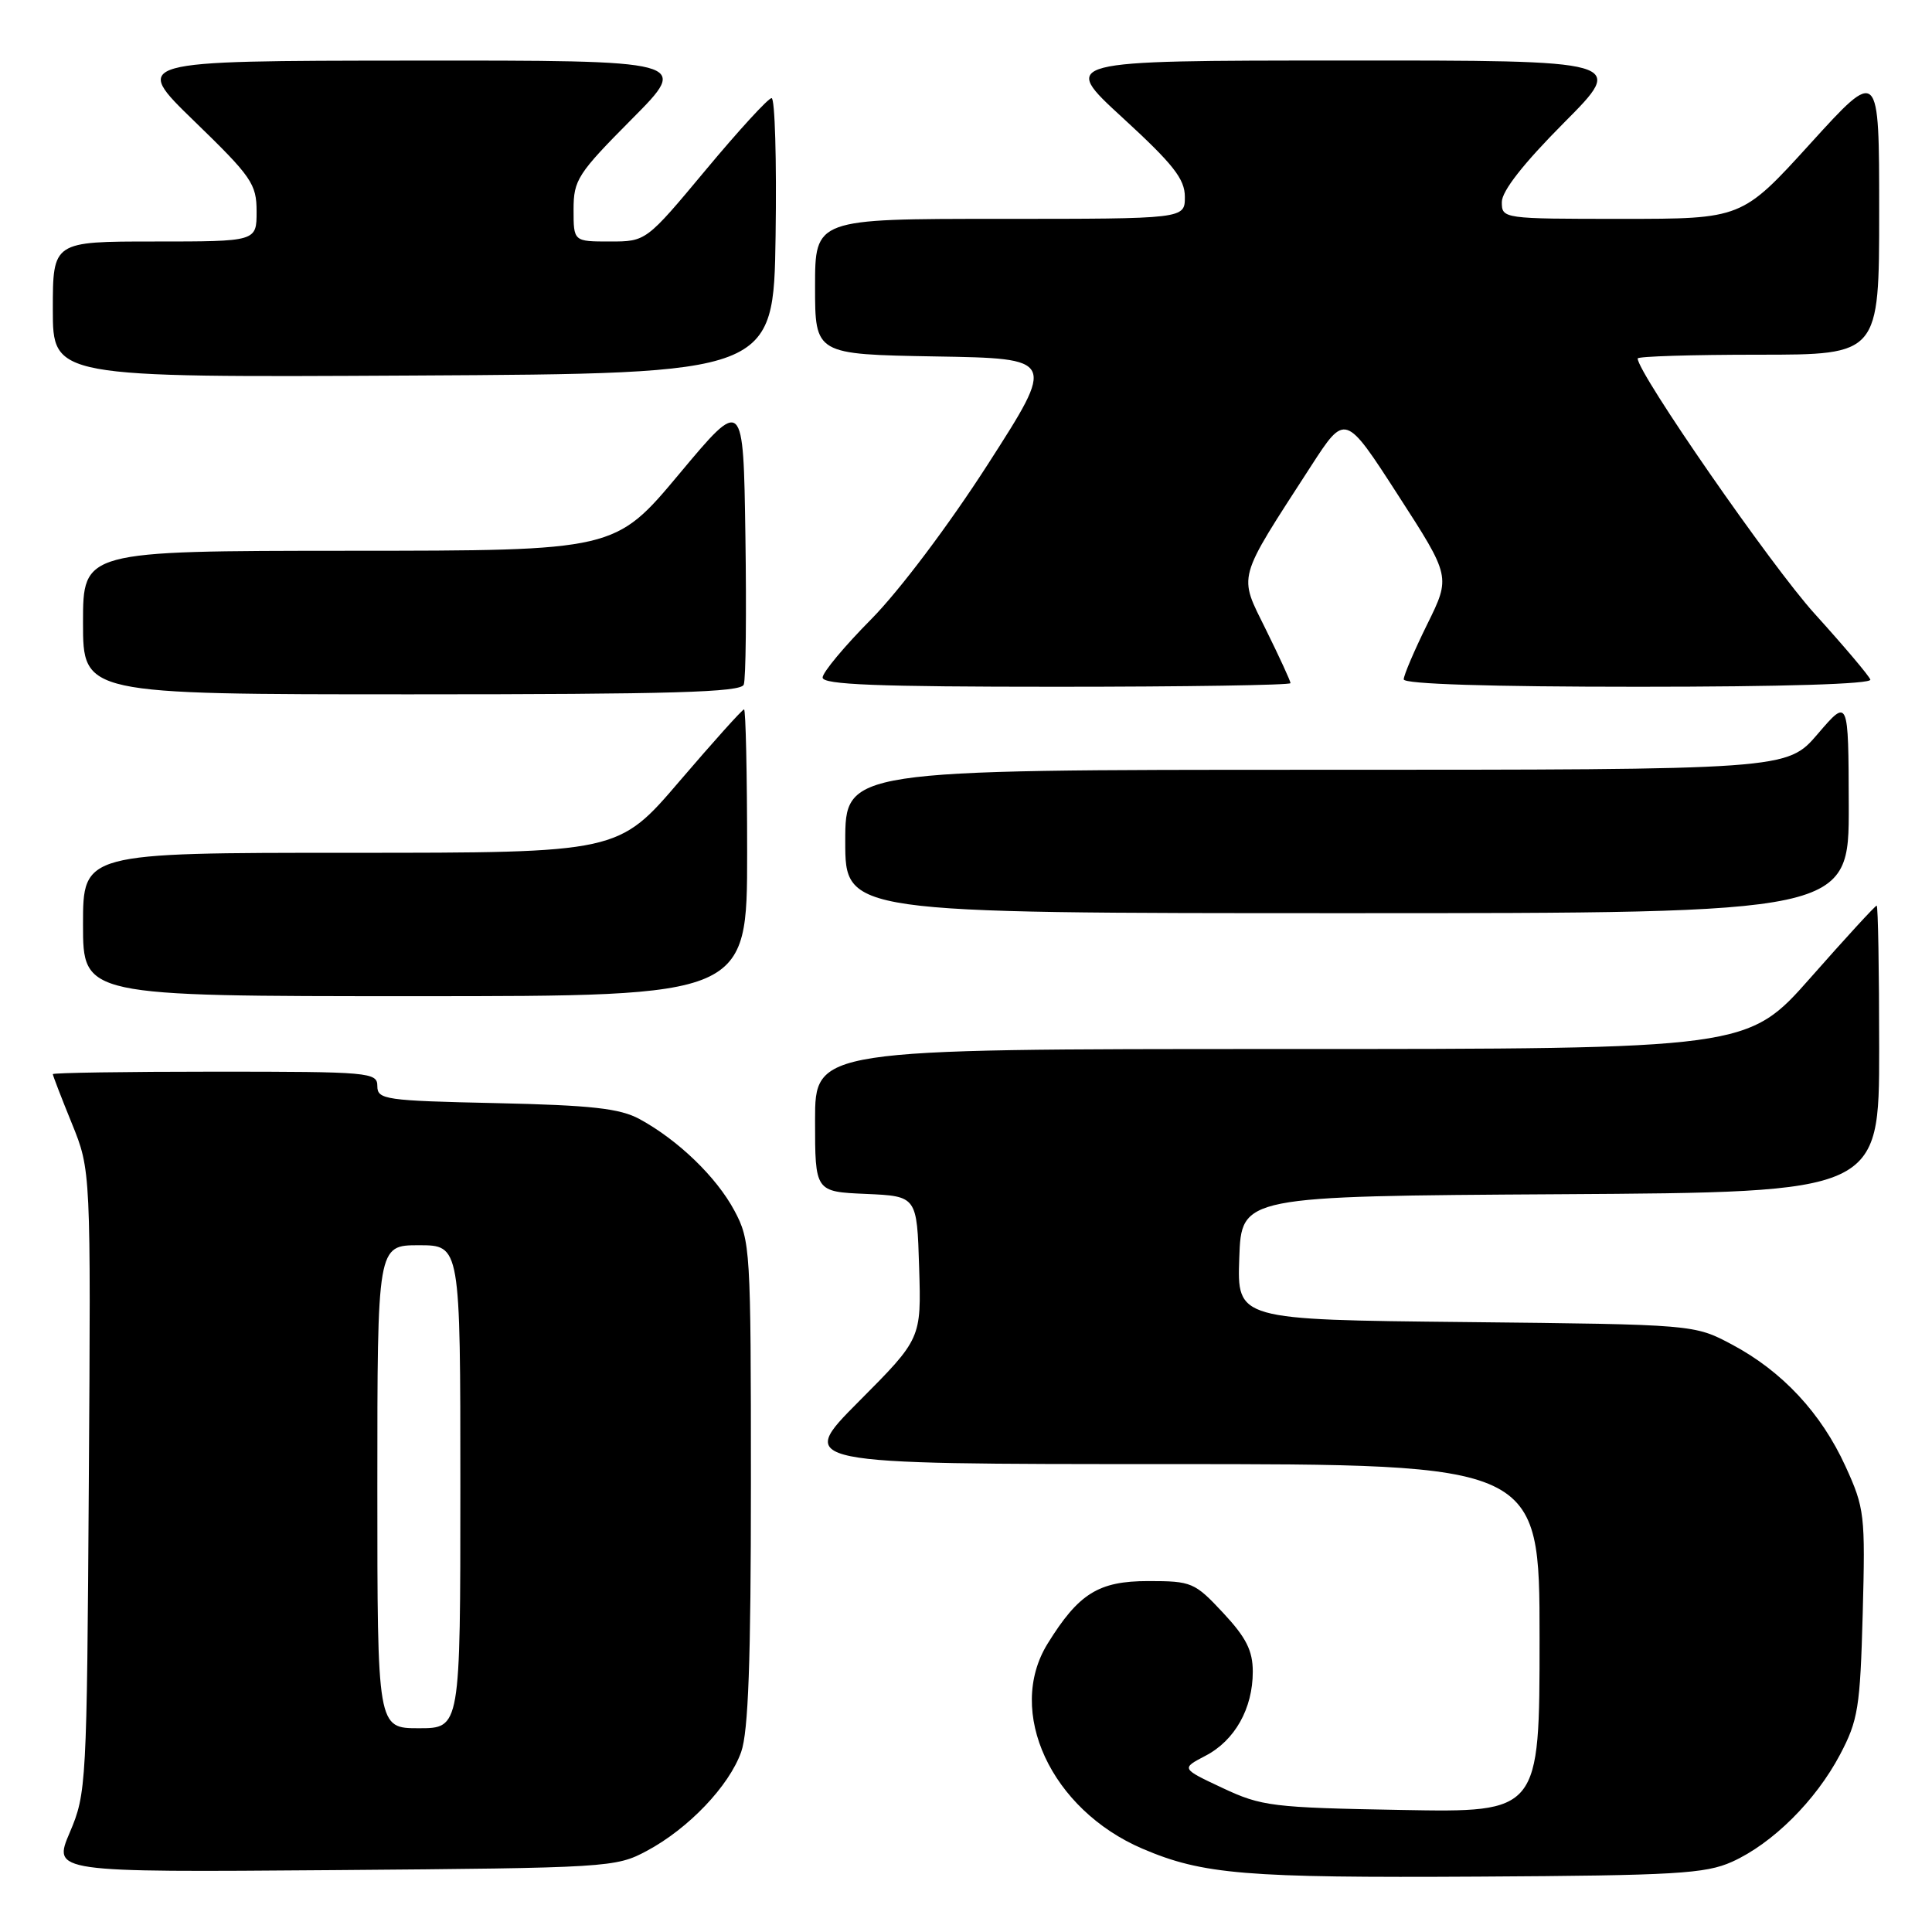 <?xml version="1.0" encoding="UTF-8" standalone="no"?>
<!DOCTYPE svg PUBLIC "-//W3C//DTD SVG 1.1//EN" "http://www.w3.org/Graphics/SVG/1.1/DTD/svg11.dtd" >
<svg xmlns="http://www.w3.org/2000/svg" xmlns:xlink="http://www.w3.org/1999/xlink" version="1.1" viewBox="0 0 256 256">
 <g >
 <path fill="currentColor"
d=" M 229.50 246.70 C 234.86 244.29 240.59 238.60 243.81 232.50 C 246.21 227.95 246.48 226.28 246.82 213.80 C 247.17 200.70 247.07 199.84 244.54 194.30 C 241.32 187.25 236.17 181.71 229.50 178.16 C 224.50 175.50 224.50 175.50 194.21 175.18 C 163.92 174.87 163.92 174.87 164.21 166.68 C 164.50 158.50 164.50 158.50 206.75 158.24 C 249.00 157.98 249.00 157.98 249.00 138.99 C 249.00 128.55 248.85 120.00 248.67 120.00 C 248.48 120.00 244.56 124.27 239.95 129.50 C 231.57 139.00 231.57 139.00 169.78 139.00 C 108.00 139.00 108.00 139.00 108.00 148.45 C 108.00 157.91 108.00 157.91 114.75 158.20 C 121.50 158.50 121.50 158.50 121.79 167.94 C 122.08 177.38 122.08 177.38 113.81 185.69 C 105.54 194.00 105.54 194.00 154.77 194.00 C 204.00 194.00 204.00 194.00 204.00 217.08 C 204.00 240.16 204.00 240.16 185.75 239.83 C 168.58 239.52 167.17 239.35 162.00 236.92 C 156.50 234.34 156.50 234.34 159.73 232.65 C 163.62 230.63 166.00 226.39 166.00 221.51 C 166.00 218.72 165.13 216.99 162.07 213.71 C 158.30 209.67 157.90 209.50 152.15 209.50 C 145.56 209.50 142.93 211.14 138.81 217.80 C 133.25 226.80 139.27 239.78 151.40 244.97 C 159.38 248.38 165.00 248.84 196.00 248.66 C 222.00 248.51 225.97 248.28 229.50 246.70 Z  M 85.69 245.26 C 91.22 242.31 96.61 236.66 98.21 232.14 C 99.16 229.46 99.50 220.09 99.50 196.50 C 99.50 165.48 99.43 164.37 97.31 160.41 C 94.93 155.96 89.85 151.06 84.74 148.28 C 82.13 146.87 78.41 146.45 65.75 146.17 C 51.03 145.85 50.00 145.70 50.00 143.91 C 50.00 142.09 49.00 142.00 28.50 142.00 C 16.67 142.00 7.00 142.15 7.00 142.33 C 7.00 142.51 8.13 145.45 9.52 148.86 C 12.04 155.07 12.04 155.07 11.77 196.28 C 11.51 236.50 11.45 237.63 9.25 242.80 C 6.99 248.09 6.99 248.09 44.25 247.80 C 80.64 247.51 81.60 247.45 85.69 245.26 Z  M 99.00 113.00 C 99.00 102.55 98.81 94.00 98.59 94.00 C 98.36 94.00 94.52 98.28 90.05 103.50 C 81.93 113.00 81.93 113.00 46.46 113.00 C 11.00 113.00 11.00 113.00 11.00 122.50 C 11.00 132.00 11.00 132.00 55.00 132.00 C 99.00 132.00 99.00 132.00 99.00 113.00 Z  M 244.97 106.75 C 244.93 92.50 244.93 92.50 240.86 97.25 C 236.79 102.00 236.79 102.00 174.40 102.00 C 112.00 102.00 112.00 102.00 112.00 111.50 C 112.00 121.00 112.00 121.00 178.50 121.00 C 245.00 121.00 245.00 121.00 244.97 106.75 Z  M 98.55 90.72 C 98.83 90.01 98.92 81.15 98.77 71.03 C 98.50 52.63 98.50 52.63 90.00 62.80 C 81.50 72.97 81.50 72.97 46.25 72.98 C 11.00 73.00 11.00 73.00 11.00 82.50 C 11.00 92.00 11.00 92.00 54.53 92.00 C 89.02 92.00 98.17 91.73 98.55 90.72 Z  M 171.00 90.52 C 171.00 90.25 169.54 87.08 167.76 83.47 C 164.08 76.01 163.77 77.15 173.73 61.74 C 178.25 54.76 178.25 54.76 185.24 65.59 C 192.23 76.41 192.23 76.41 189.11 82.73 C 187.40 86.20 186.00 89.48 186.00 90.02 C 186.00 90.64 197.43 91.00 217.08 91.00 C 236.21 91.00 248.04 90.64 247.83 90.05 C 247.65 89.53 244.32 85.60 240.43 81.30 C 234.71 74.99 217.00 49.43 217.00 47.50 C 217.00 47.22 224.20 47.00 233.00 47.00 C 249.00 47.00 249.00 47.00 249.00 28.00 C 249.00 8.99 249.00 8.99 239.90 19.00 C 230.81 29.00 230.81 29.00 214.90 29.00 C 199.12 29.00 199.00 28.98 199.00 26.77 C 199.00 25.32 201.86 21.67 207.23 16.27 C 215.46 8.00 215.46 8.00 177.98 8.02 C 140.50 8.03 140.50 8.03 148.75 15.60 C 155.46 21.76 157.00 23.71 157.00 26.09 C 157.00 29.00 157.00 29.00 132.50 29.00 C 108.00 29.00 108.00 29.00 108.00 37.98 C 108.00 46.95 108.00 46.95 123.95 47.23 C 139.90 47.50 139.90 47.50 130.91 61.50 C 125.71 69.59 119.19 78.25 115.46 82.03 C 111.91 85.61 109.00 89.10 109.00 89.78 C 109.00 90.72 116.21 91.00 140.00 91.00 C 157.05 91.00 171.00 90.78 171.00 90.52 Z  M 102.77 31.25 C 102.92 21.21 102.68 13.00 102.24 13.00 C 101.80 13.00 97.88 17.28 93.53 22.50 C 85.61 32.00 85.61 32.00 80.81 32.00 C 76.00 32.00 76.00 32.00 76.00 27.77 C 76.00 23.84 76.54 23.01 83.73 15.77 C 91.45 8.00 91.45 8.00 54.48 8.03 C 17.50 8.06 17.50 8.06 25.75 16.06 C 33.35 23.43 34.00 24.37 34.00 28.03 C 34.00 32.00 34.00 32.00 20.50 32.00 C 7.00 32.00 7.00 32.00 7.00 41.01 C 7.00 50.02 7.00 50.02 54.75 49.76 C 102.50 49.50 102.50 49.50 102.77 31.25 Z  M 50.00 197.00 C 50.00 165.00 50.00 165.00 55.50 165.00 C 61.00 165.00 61.00 165.00 61.00 197.00 C 61.00 229.00 61.00 229.00 55.50 229.00 C 50.00 229.00 50.00 229.00 50.00 197.00 Z "/>
</g>
</svg>
